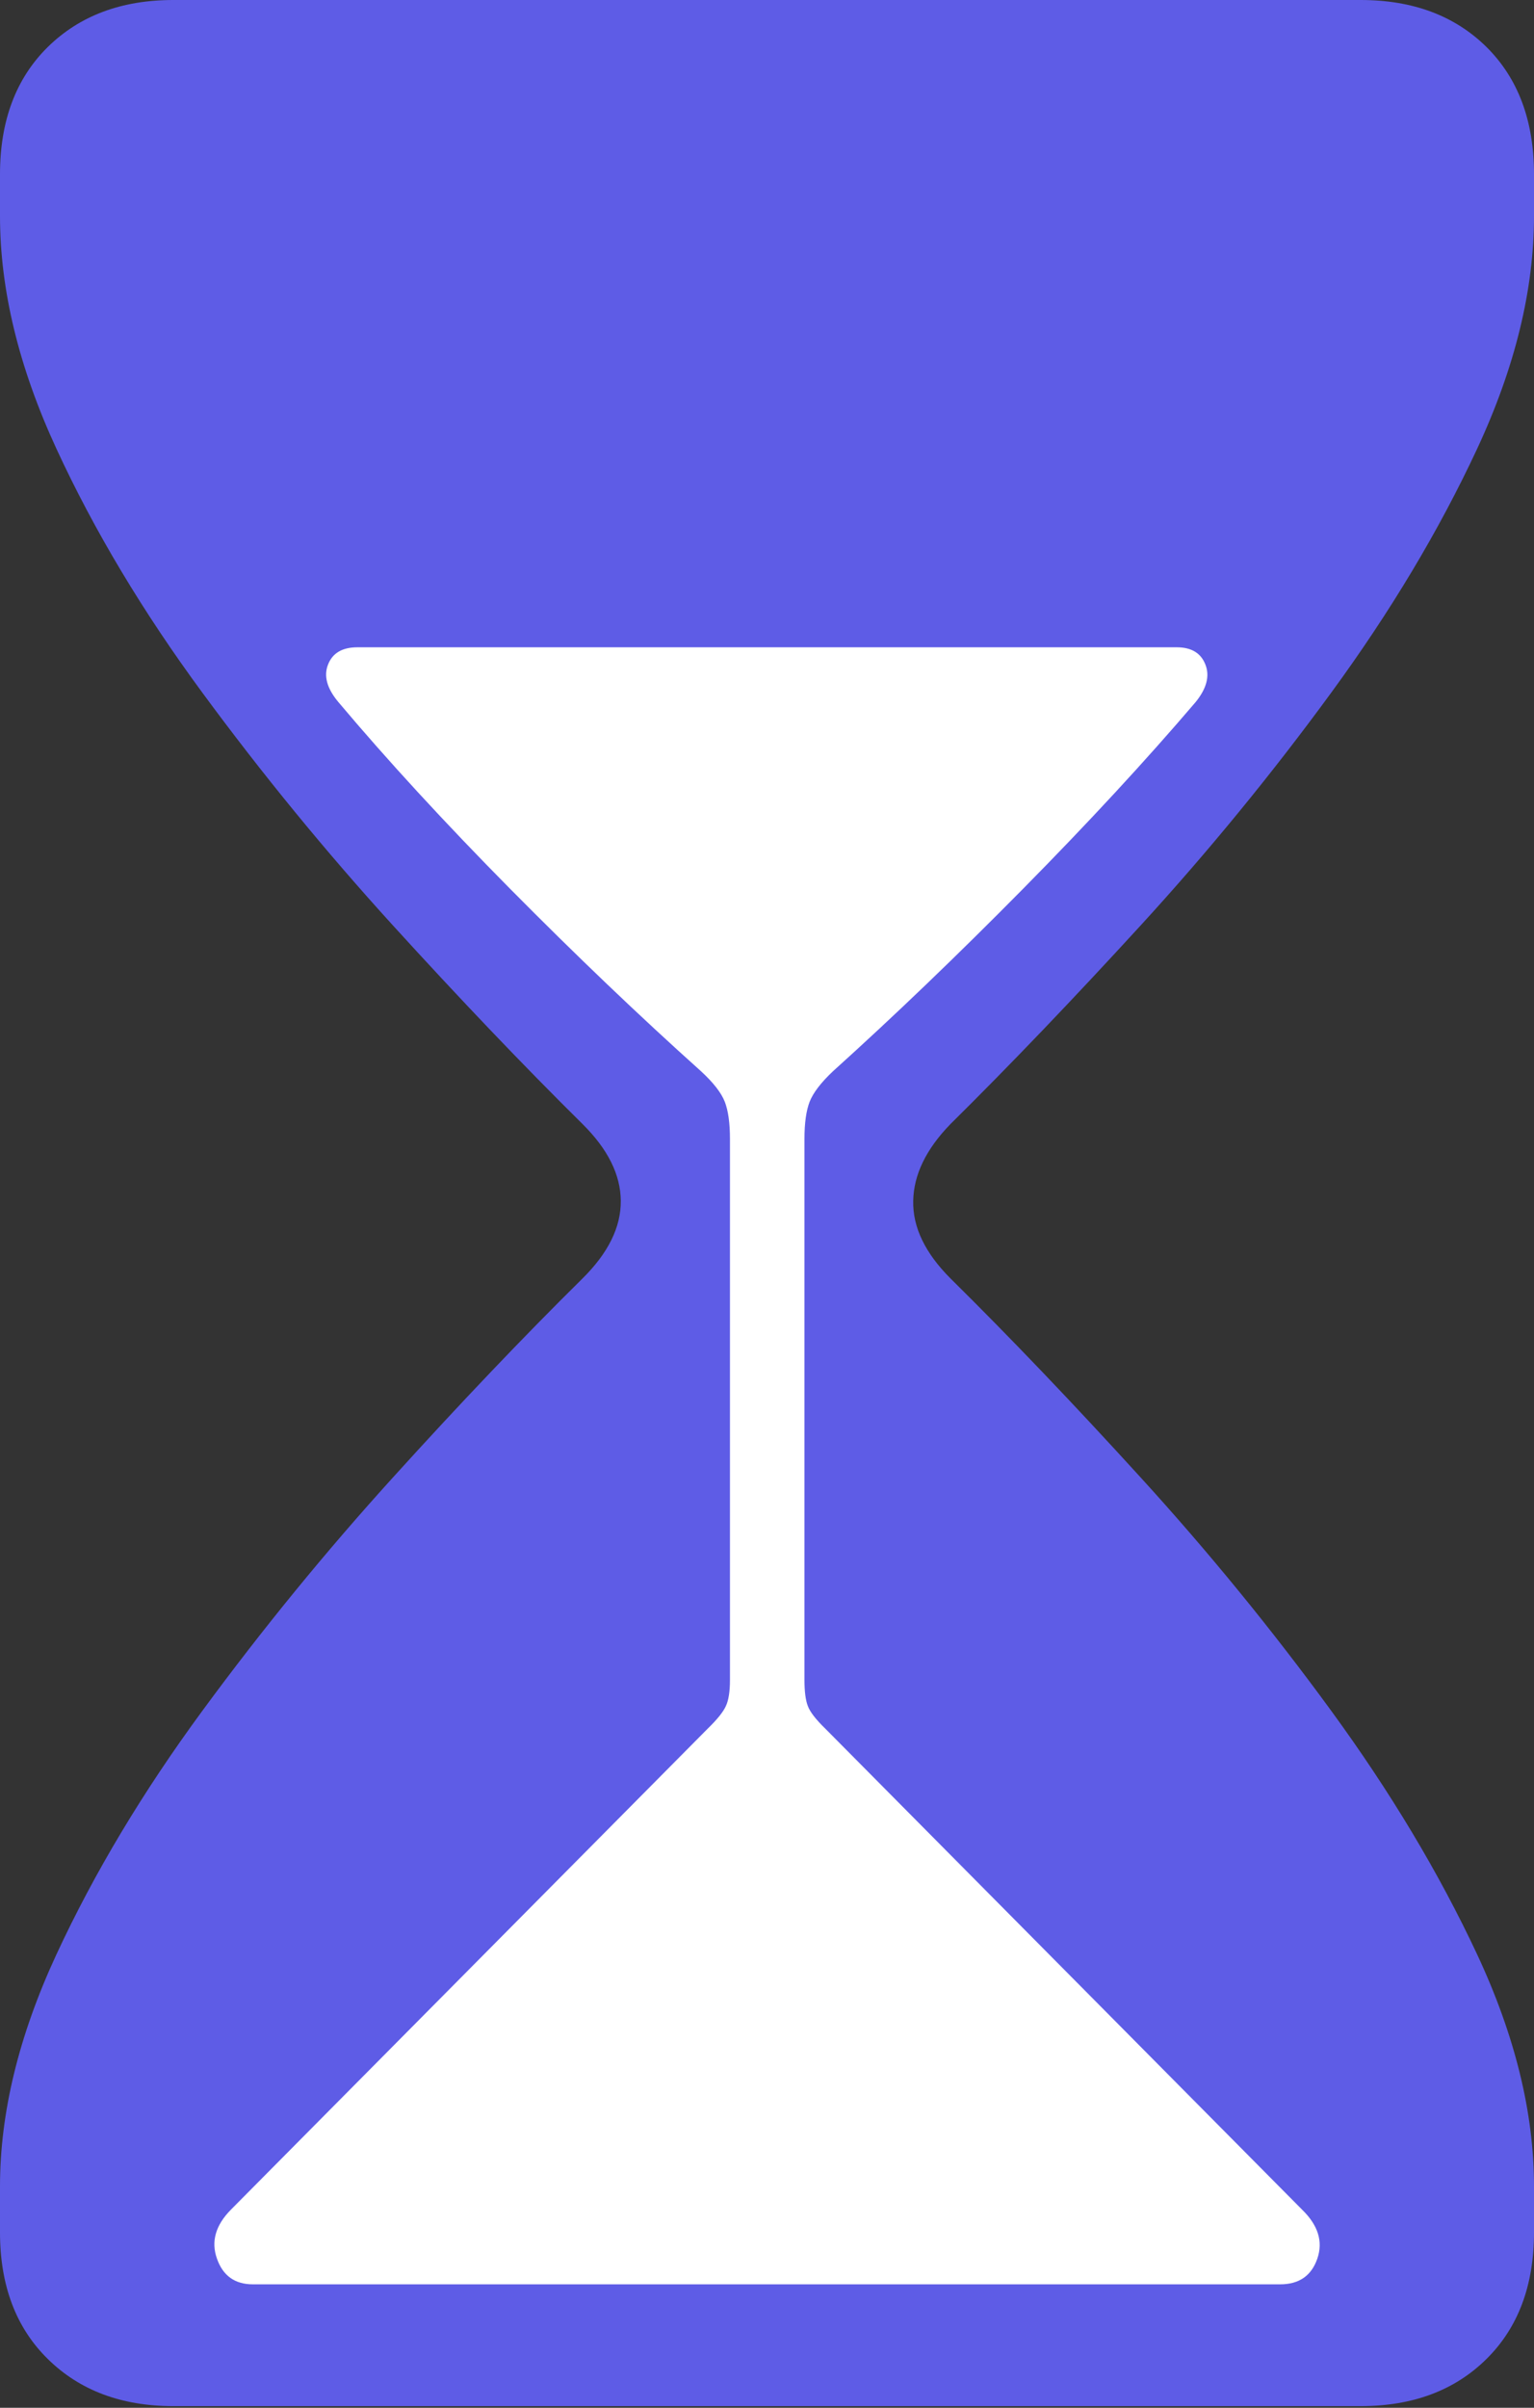 <?xml version="1.0" encoding="UTF-8"?>
<!--Generator: Apple Native CoreSVG 175-->
<!DOCTYPE svg
PUBLIC "-//W3C//DTD SVG 1.1//EN"
       "http://www.w3.org/Graphics/SVG/1.1/DTD/svg11.dtd">
<svg version="1.1" xmlns="http://www.w3.org/2000/svg" xmlns:xlink="http://www.w3.org/1999/xlink" width="10.974" height="17.219">
 <rect width="100%" height="100%" fill="#333333" stroke="none"/>
 <g>
  <rect height="17.219" opacity="0" width="10.974" x="0" y="0"/>
  <path d="M1.24 17.207L9.734 17.207Q10.293 17.207 10.634 16.87Q10.974 16.534 10.974 15.964L10.974 15.635Q10.974 14.847 10.567 13.976Q10.159 13.105 9.523 12.234Q8.887 11.363 8.161 10.567Q7.435 9.77 6.8 9.143Q6.527 8.87 6.533 8.588Q6.538 8.307 6.8 8.038Q7.435 7.41 8.161 6.617Q8.887 5.824 9.523 4.954Q10.159 4.085 10.567 3.21Q10.974 2.336 10.974 1.545L10.974 1.246Q10.974 0.673 10.634 0.336Q10.293 0 9.734 0L1.24 0Q0.684 0 0.342 0.336Q0 0.673 0 1.246L0 1.545Q0 2.336 0.404 3.21Q0.808 4.085 1.448 4.954Q2.088 5.824 2.81 6.617Q3.532 7.41 4.167 8.038Q4.439 8.307 4.441 8.588Q4.443 8.87 4.167 9.143Q3.532 9.77 2.81 10.567Q2.088 11.363 1.448 12.234Q0.808 13.105 0.404 13.976Q0 14.847 0 15.635L0 15.964Q0 16.534 0.342 16.87Q0.684 17.207 1.24 17.207Z" fill="#5e5ce6"/>
  <path d="M1.809 16.336Q1.616 16.336 1.552 16.152Q1.487 15.969 1.652 15.802L5.063 12.362Q5.165 12.263 5.193 12.2Q5.222 12.138 5.222 12.014L5.222 8.145Q5.222 7.975 5.185 7.879Q5.147 7.782 5.013 7.659Q4.356 7.07 3.651 6.358Q2.947 5.646 2.42 5.02Q2.298 4.874 2.347 4.752Q2.395 4.629 2.557 4.629L8.418 4.629Q8.575 4.629 8.623 4.752Q8.672 4.874 8.554 5.02Q8.02 5.646 7.317 6.358Q6.614 7.07 5.961 7.659Q5.83 7.782 5.792 7.879Q5.755 7.975 5.755 8.145L5.755 12.014Q5.755 12.138 5.779 12.2Q5.802 12.263 5.904 12.362L9.315 15.802Q9.487 15.969 9.424 16.152Q9.361 16.336 9.158 16.336Z" fill="#ffffff"/>
 </g>
</svg>
